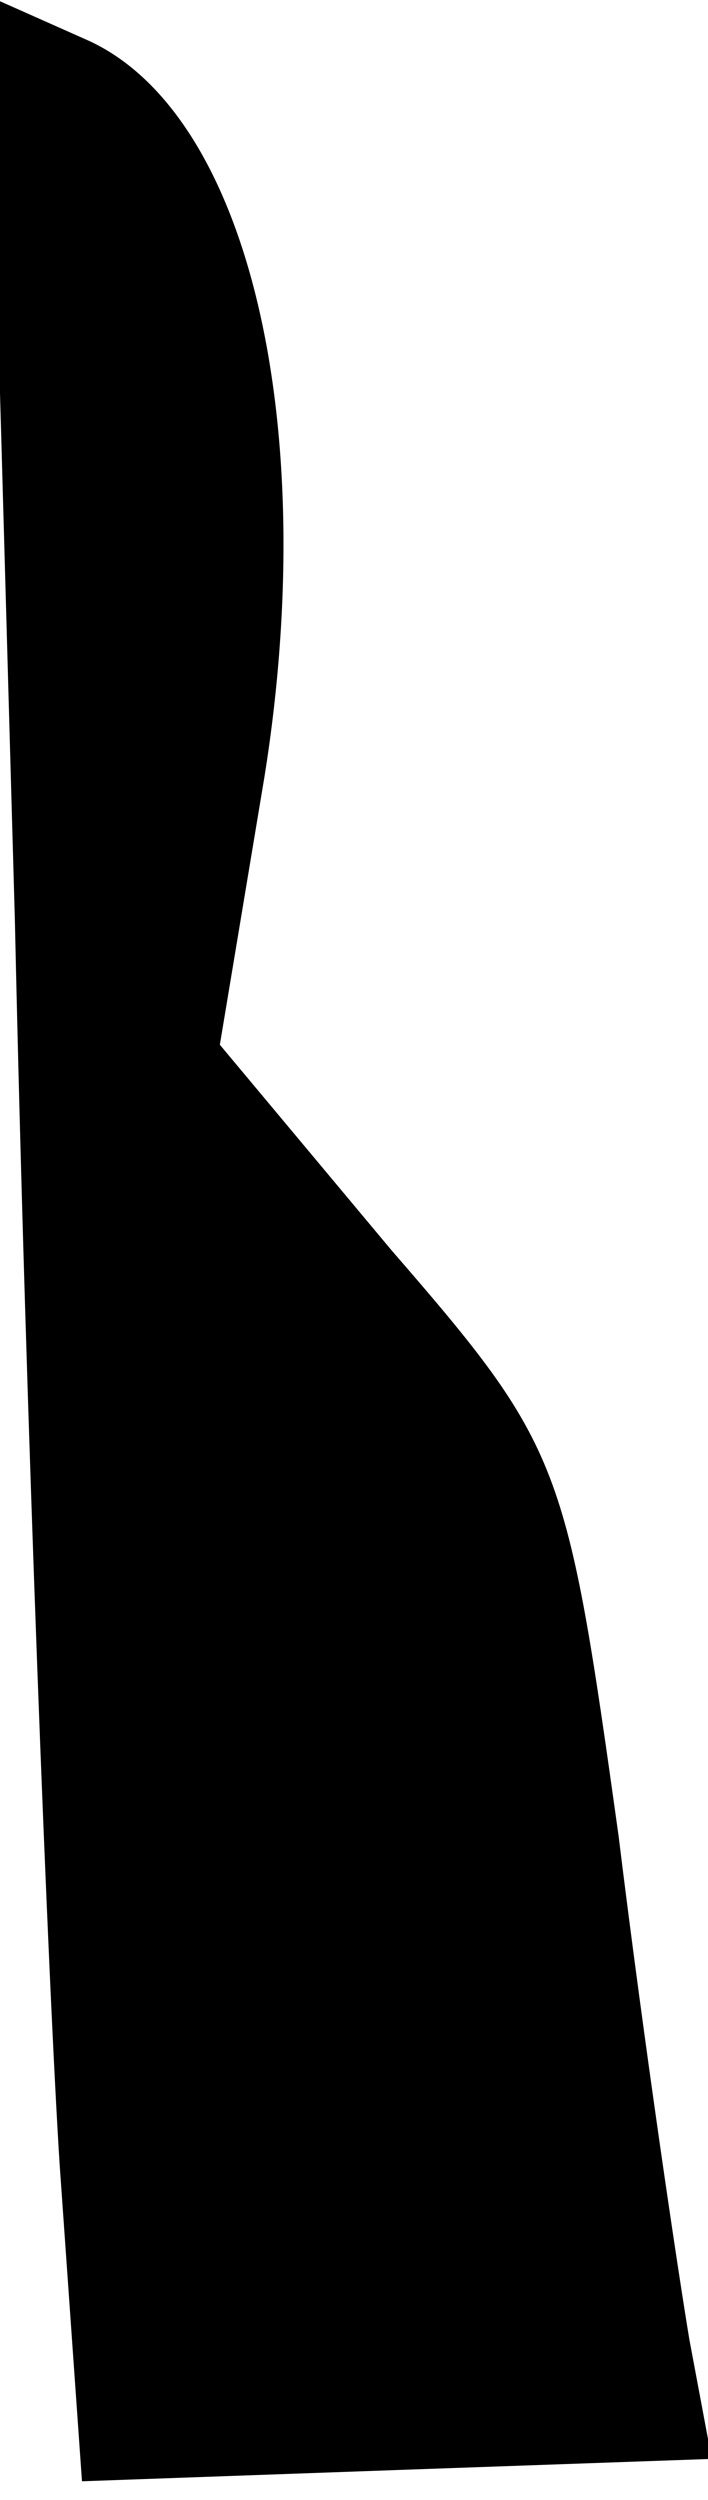 <?xml version="1.0" standalone="no"?>
<!DOCTYPE svg PUBLIC "-//W3C//DTD SVG 20010904//EN"
 "http://www.w3.org/TR/2001/REC-SVG-20010904/DTD/svg10.dtd">
<svg version="1.0" xmlns="http://www.w3.org/2000/svg"
 width="19pt" height="67pt" viewBox="0 0 19 67"
 preserveAspectRatio="xMidYMid meet">
<g transform="translate(0,67) scale(0.1,-0.1)"
fill="#000000" stroke="none">
<path fill="#000000" stroke="none" d="M4 423 c3 -136 9 -286 12 -333 l6 -85
84 3 85 3 -6 32 c-3 18 -12 78 -19 135 -14 100 -15 104 -61 157 l-46 55 12 72
c15 94 -4 177 -47 197 l-27 12 7 -248z"/>
</g>
</svg>
